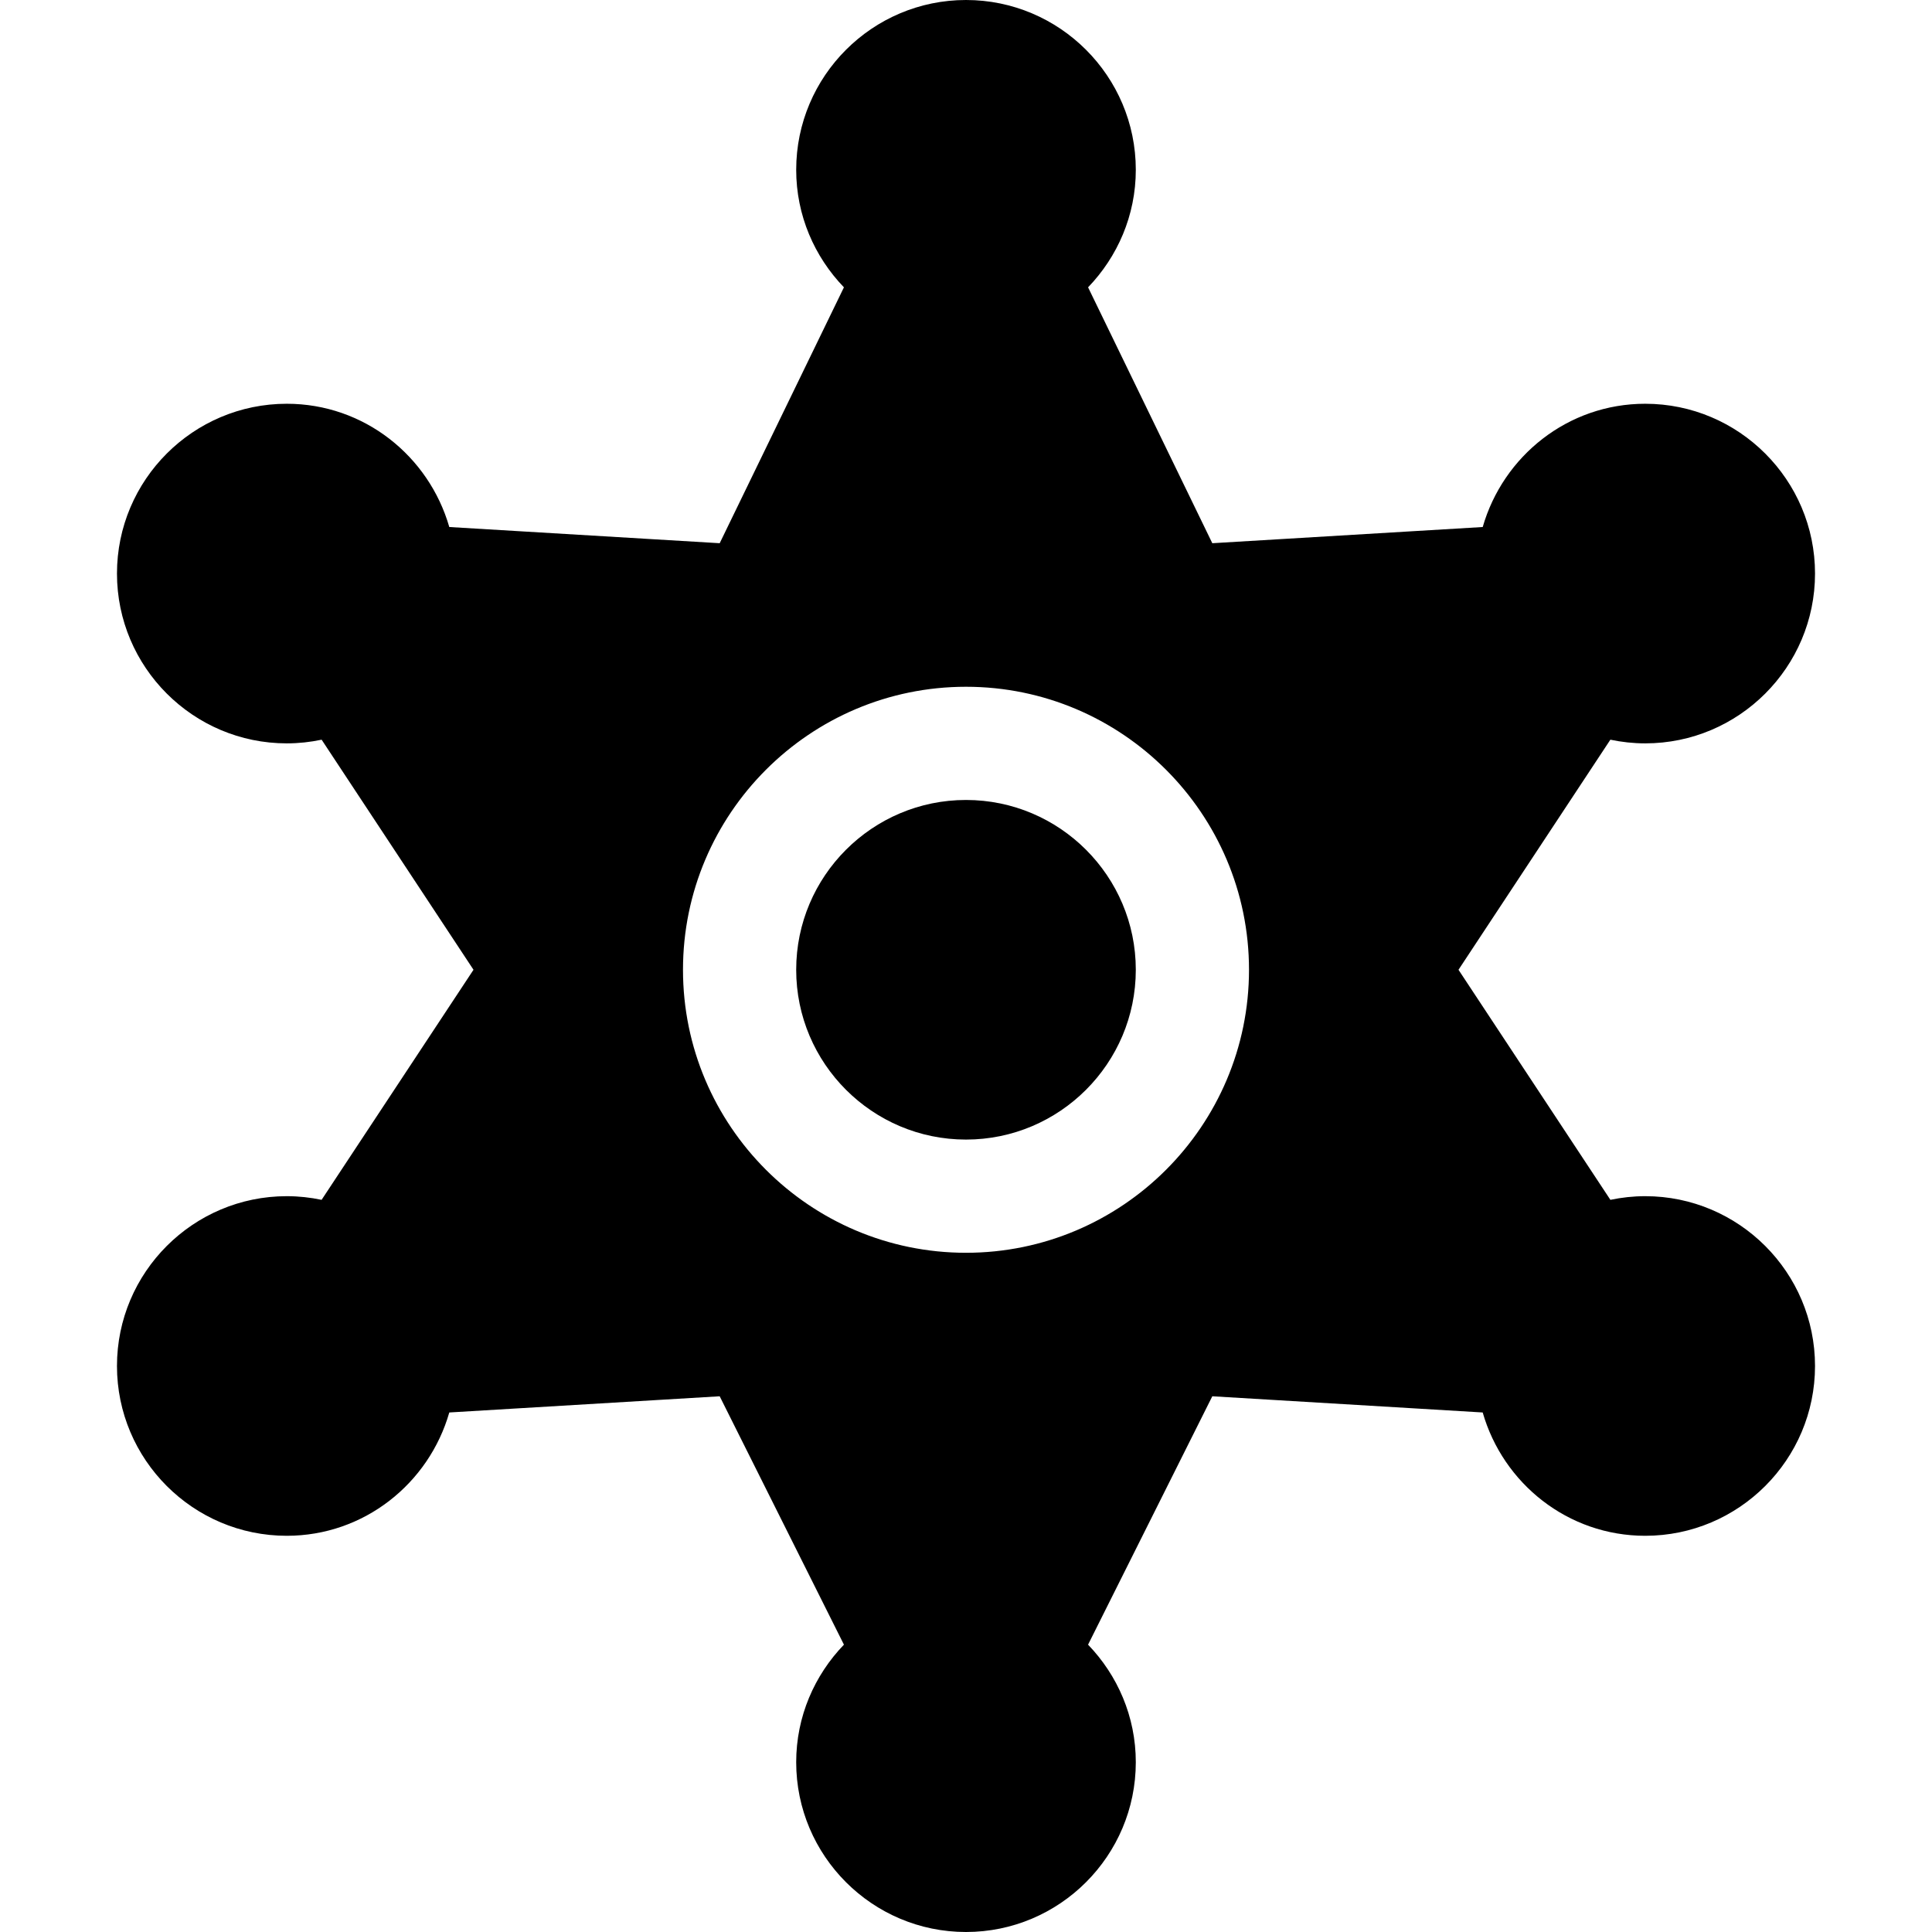 <?xml version="1.0" encoding="iso-8859-1"?>
<!-- Generator: Adobe Illustrator 19.0.0, SVG Export Plug-In . SVG Version: 6.00 Build 0)  -->
<svg xmlns="http://www.w3.org/2000/svg" xmlns:xlink="http://www.w3.org/1999/xlink" version="1.1" id="Capa_1" x="0px" y="0px" viewBox="0 0 512 512" style="enable-background:new 0 0 512 512;" xml:space="preserve">
<g>
	<g>
		<path d="M435.999,317c-3.164,0-6.248,0.344-9.229,0.969L386.517,257l40.247-60.972c2.981,0.626,6.068,0.972,9.236,0.972    c24.814,0,45-20.186,45-45c0-24.814-20.186-45-45-45c-20.508,0-37.661,13.872-43.066,32.666l-71.66,4.292l-32.922-67.812    c7.791-8.095,12.647-19.045,12.647-31.146c0-24.814-20.186-45-45-45c-24.814,0-45,20.186-45,45    c0,12.101,4.856,23.051,12.649,31.146l-32.922,67.812l-71.66-4.292C113.66,120.872,96.507,107,75.999,107    c-24.814,0-45,20.186-45,45c0,24.814,20.186,45,45,45c3.168,0,6.255-0.346,9.236-0.972L125.481,257l-40.254,60.969    c-2.98-0.625-6.064-0.969-9.228-0.969c-24.814,0-45,20.186-45,45c0,24.814,20.186,45,45,45c20.515,0,37.672-13.879,43.07-32.681    l71.656-4.292l32.926,65.825c-7.796,8.095-12.652,19.047-12.652,31.148c0,24.814,20.186,45,45,45c24.814,0,45-20.186,45-45    c0-12.101-4.856-23.053-12.653-31.148l32.926-65.825l71.656,4.292C398.327,393.121,415.484,407,435.999,407    c24.814,0,45-20.186,45-45C480.999,337.186,460.814,317,435.999,317z M255.999,332c-41.367,0-75-33.647-75-75    c0-41.353,33.633-75,75-75s75,33.647,75,75C330.999,298.353,297.366,332,255.999,332z"/>
	</g>
</g>
<g>
	<g>
		<path d="M255.999,212c-24.814,0-45,20.186-45,45c0,24.814,20.186,45,45,45c24.814,0,45-20.186,45-45    C300.999,232.186,280.814,212,255.999,212z"/>
	</g>
</g>
<g>
</g>
<g>
</g>
<g>
</g>
<g>
</g>
<g>
</g>
<g>
</g>
<g>
</g>
<g>
</g>
<g>
</g>
<g>
</g>
<g>
</g>
<g>
</g>
<g>
</g>
<g>
</g>
<g>
</g>
</svg>
